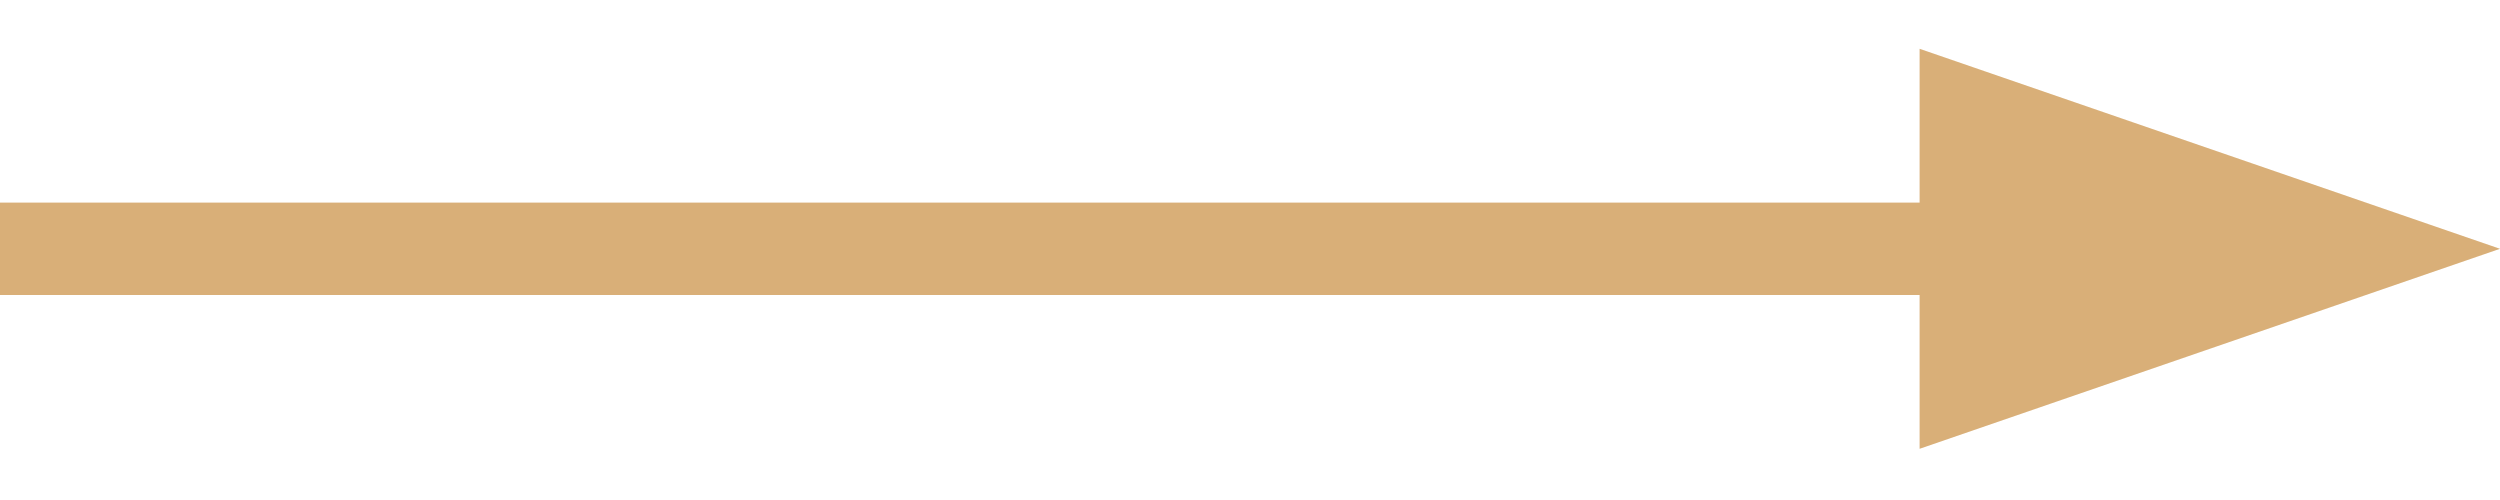 <svg width="25" height="5" viewBox="0 0 25 5" fill="none" xmlns="http://www.w3.org/2000/svg">
<path d="M25 2.488L19.196 0.488L19.196 4.488L25 2.488Z" fill="#D9AF78"/>
<path d="M1.83419e-08 2.95L2.93576e-08 2.026L19.643 2.026L19.643 2.95L1.83419e-08 2.95Z" fill="#D9AF78"/>
</svg>
